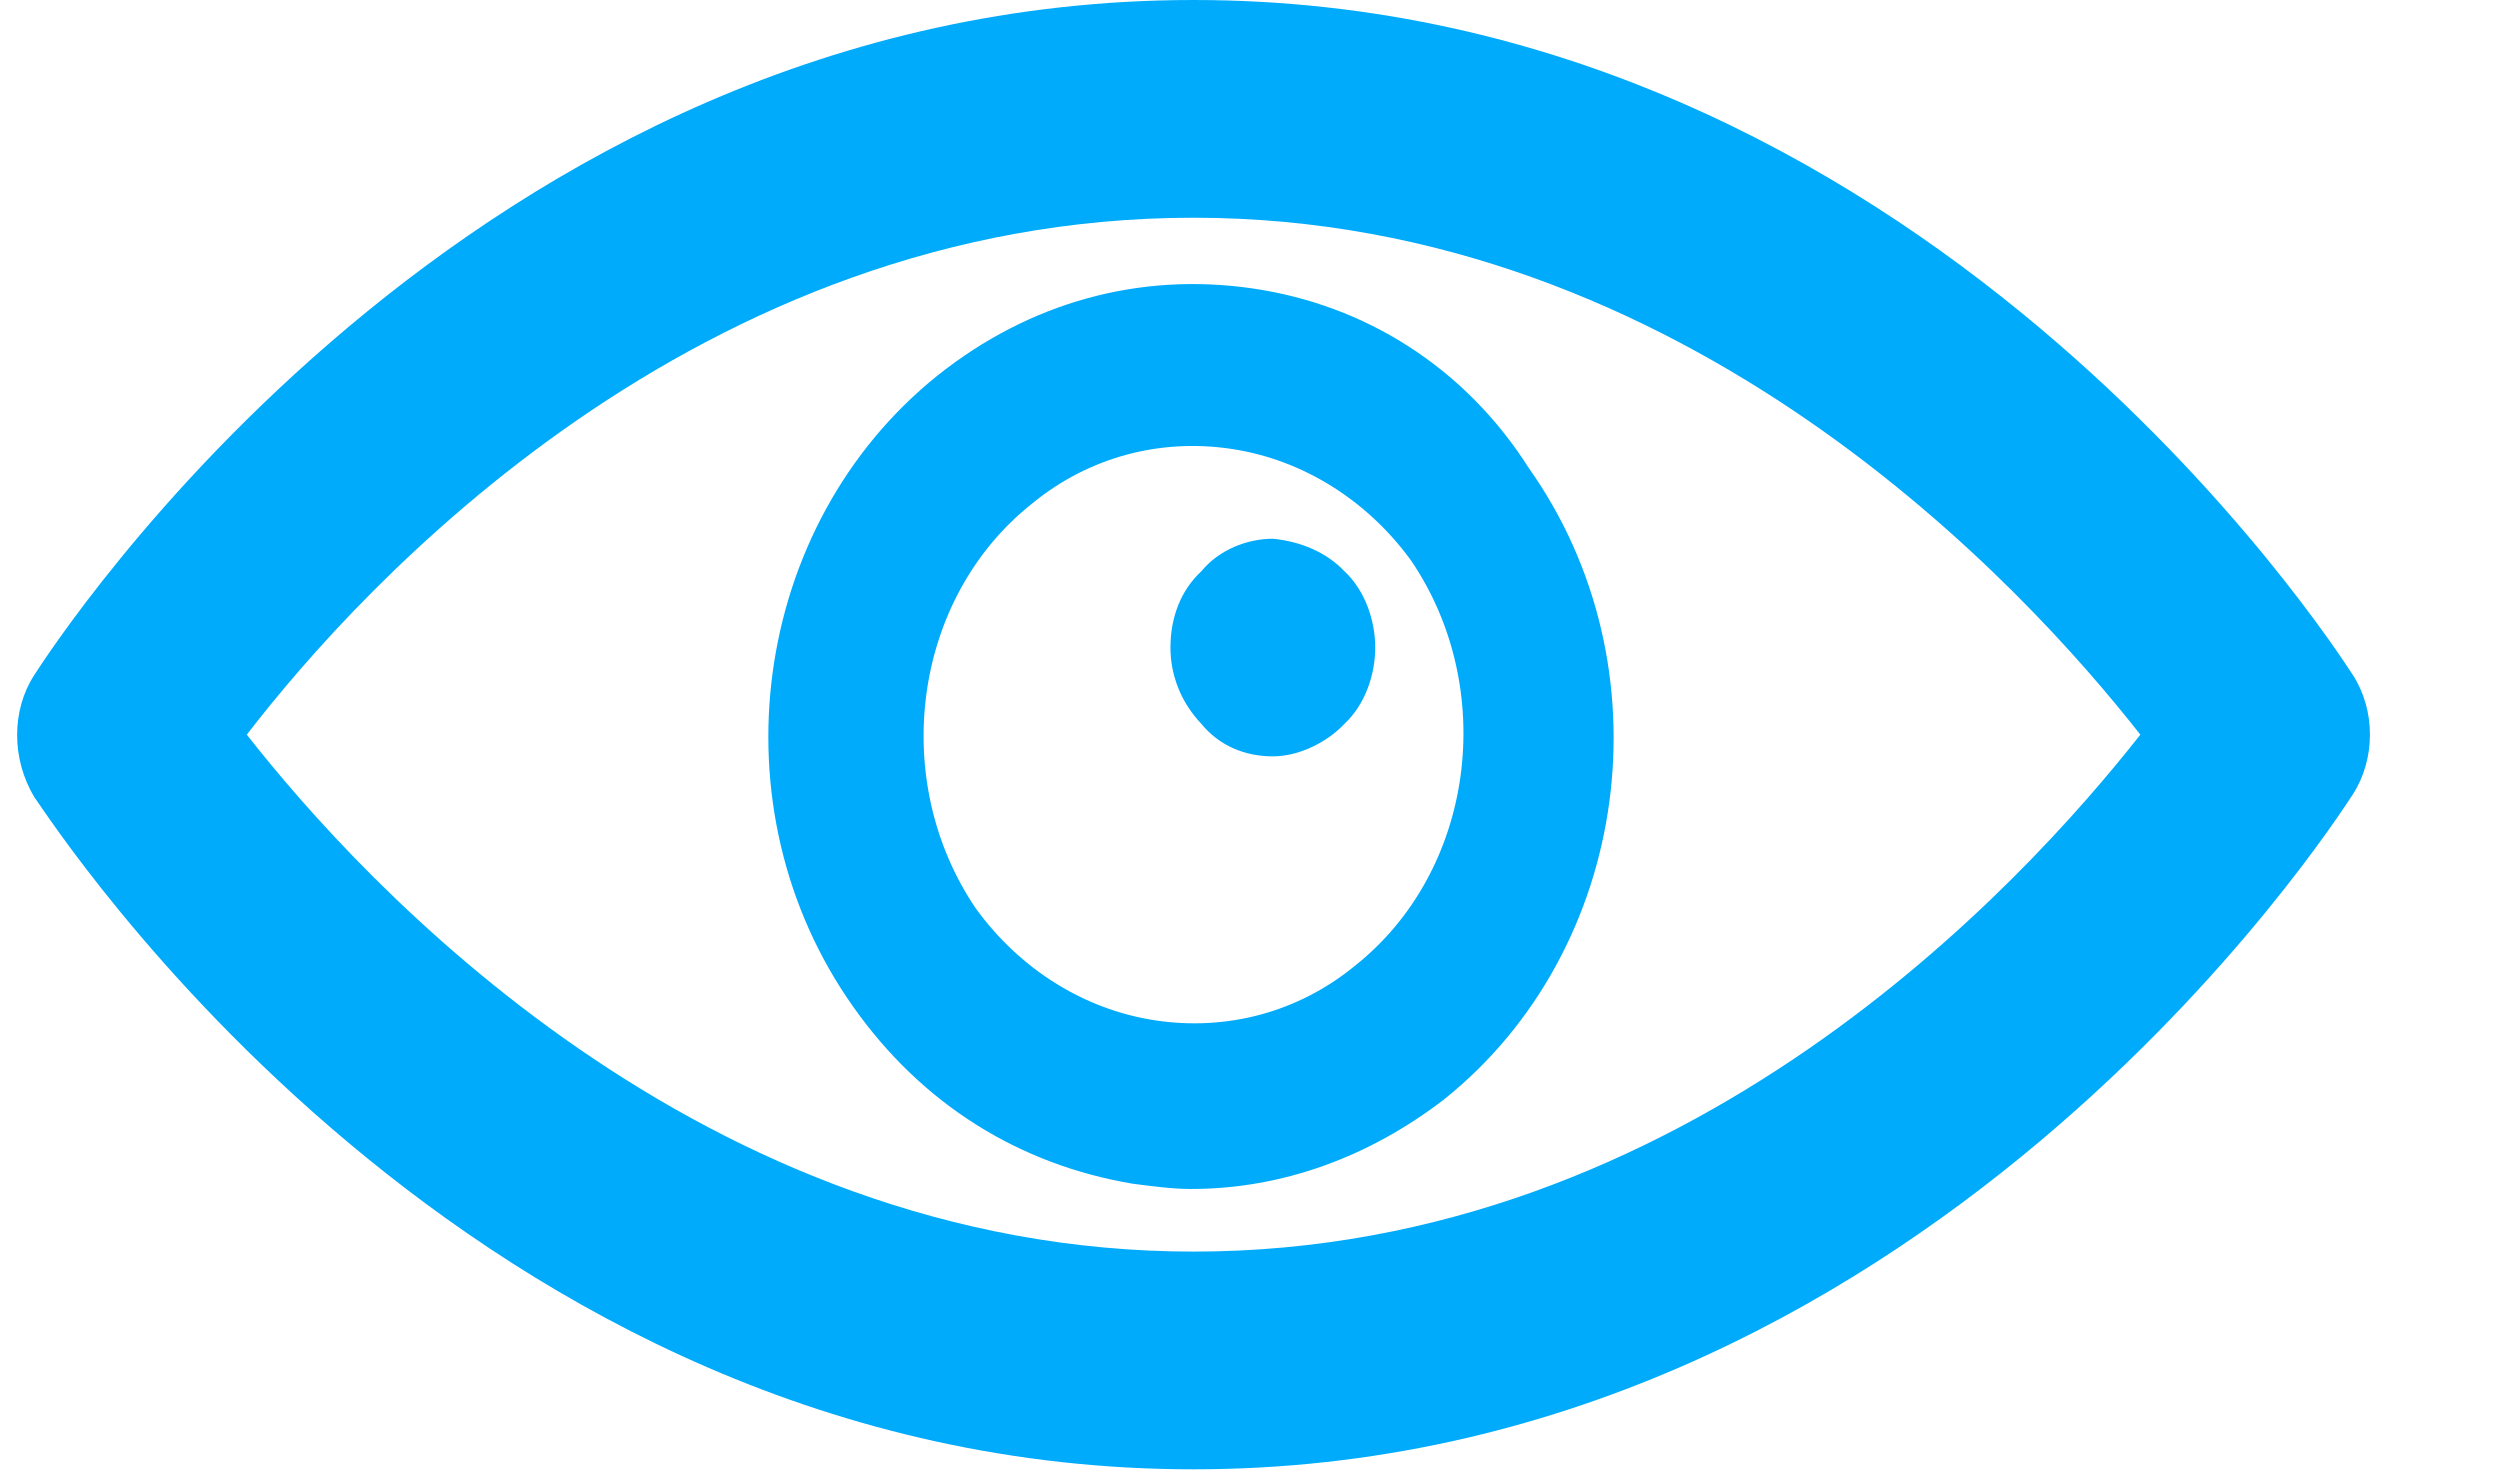 
<svg width="22px" height="13px" viewBox="899 5 22 13" version="1.1" xmlns="http://www.w3.org/2000/svg" xmlns:xlink="http://www.w3.org/1999/xlink">
    <!-- Generator: Sketch 3.8.2 (29753) - http://www.bohemiancoding.com/sketch -->
    <desc>Created with Sketch.</desc>
    <defs></defs>
    <g id="preview" stroke="none" stroke-width="1" fill="none" fill-rule="evenodd" transform="translate(899.145, 5)">
        <g id="Layer_1" fill="#00ABFC">
            <path d="M20.559,5.938 C20.401,5.699 16.753,0 10.358,0 C3.963,0 0.315,5.699 0.158,5.938 C-0.045,6.249 -0.045,6.68 0.158,7.016 C0.315,7.231 3.963,12.93 10.358,12.93 C16.753,12.93 20.401,7.231 20.559,6.992 C20.761,6.68 20.761,6.249 20.559,5.938 L20.559,5.938 Z M10.358,11.014 C6.012,11.014 3.04,7.758 2.027,6.465 C3.04,5.148 5.99,1.916 10.358,1.916 C14.704,1.916 17.676,5.172 18.69,6.465 C17.654,7.782 14.704,11.014 10.358,11.014 L10.358,11.014 Z M10.876,2.538 C9.885,2.394 8.917,2.658 8.106,3.304 L8.106,3.304 C6.463,4.621 6.125,7.111 7.363,8.859 C7.971,9.721 8.827,10.248 9.818,10.416 C9.998,10.44 10.178,10.463 10.336,10.463 C11.146,10.463 11.912,10.176 12.565,9.673 C14.209,8.356 14.546,5.866 13.308,4.118 C12.745,3.232 11.867,2.682 10.876,2.538 L10.876,2.538 Z M11.777,8.5 C11.281,8.907 10.651,9.075 10.02,8.979 C9.39,8.883 8.827,8.524 8.444,7.997 C7.678,6.872 7.881,5.268 8.939,4.43 C9.435,4.023 10.065,3.855 10.696,3.951 C11.326,4.047 11.889,4.406 12.272,4.932 C13.038,6.058 12.835,7.662 11.777,8.5 L11.777,8.5 Z M11.687,5.028 C11.867,5.196 11.957,5.459 11.957,5.699 C11.957,5.938 11.867,6.201 11.687,6.369 C11.529,6.537 11.281,6.656 11.056,6.656 C10.808,6.656 10.583,6.561 10.426,6.369 C10.245,6.178 10.155,5.938 10.155,5.699 C10.155,5.435 10.245,5.196 10.426,5.028 C10.583,4.837 10.831,4.741 11.056,4.741 C11.304,4.765 11.529,4.861 11.687,5.028 L11.687,5.028 Z" id="XMLID_1239_"></path>
        </g>
    </g>
</svg>
